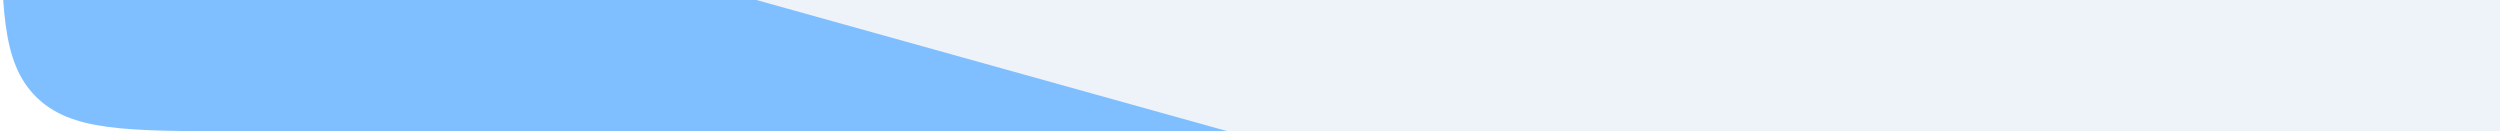<svg width="1428" height="75" viewBox="0 0 1428 75" fill="none" xmlns="http://www.w3.org/2000/svg">
<g filter="url(#filter0_b_252_1630)">
<path d="M0.741 -483.431C0.741 -564.952 0.741 -605.712 27.396 -625.957C54.051 -646.203 93.316 -635.266 171.848 -613.392L1227.29 -319.42C1274.78 -306.193 1298.52 -299.579 1312.26 -281.492C1326 -263.405 1326 -238.757 1326 -189.459V-59.959C1326 3.637 1326 35.435 1306.24 55.192C1286.49 74.949 1254.69 74.949 1191.09 74.949H135.65C72.053 74.949 40.255 74.949 20.498 55.192C0.741 35.435 0.741 3.637 0.741 -59.959V-483.431Z" fill="#60AFFF" fill-opacity="0.8"/>
</g>
<path d="M432.029 0L701.12 74.949H1428V0H432.029Z" fill="#EDF3F8"/>
<defs>
<filter id="filter0_b_252_1630" x="-7.259" y="-644.649" width="1341.26" height="727.598" filterUnits="userSpaceOnUse" color-interpolation-filters="sRGB">
<feFlood flood-opacity="0" result="BackgroundImageFix"/>
<feGaussianBlur in="BackgroundImage" stdDeviation="4"/>
<feComposite in2="SourceAlpha" operator="in" result="effect1_backgroundBlur_252_1630"/>
<feBlend mode="normal" in="SourceGraphic" in2="effect1_backgroundBlur_252_1630" result="shape"/>
</filter>
</defs>
</svg>
